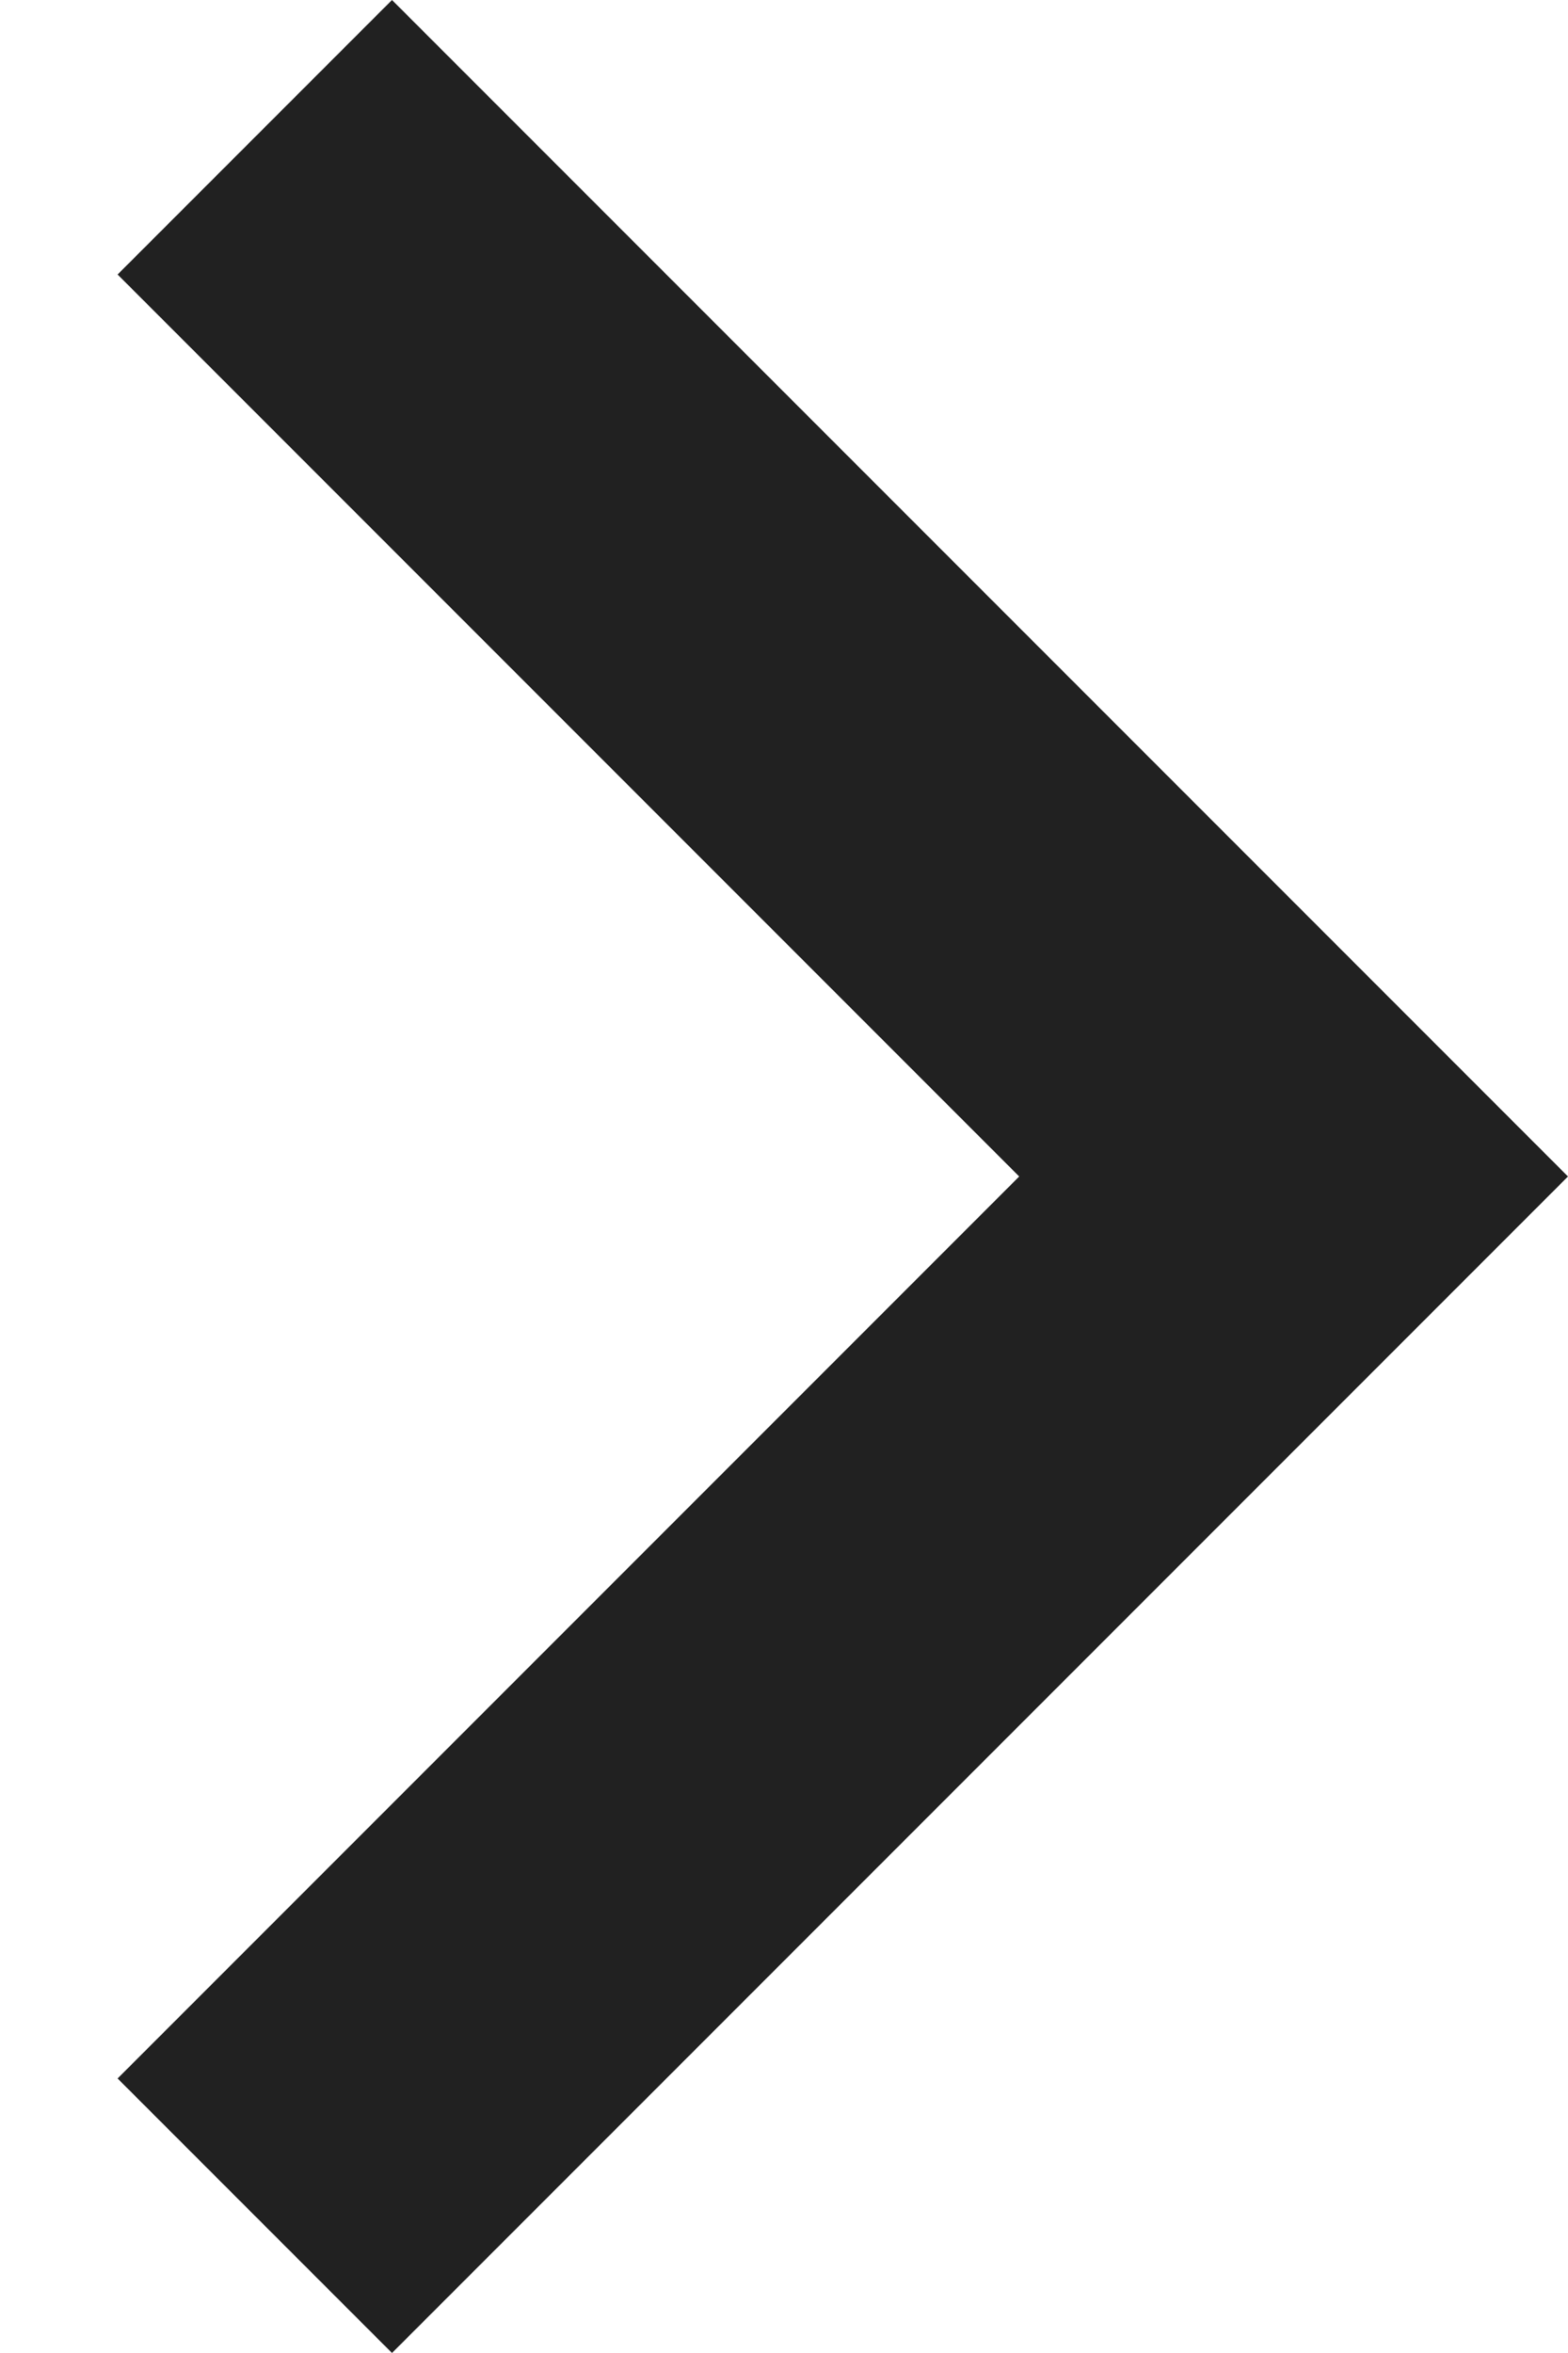<svg width="8" height="12" viewBox="0 0 8 12" xmlns="http://www.w3.org/2000/svg"><title>chevron-right copy 10</title><path d="M2 0L.6 1.4 5.2 6 .6 10.6 2 12l6-6z" fill="#212121" fill-rule="evenodd"/></svg>